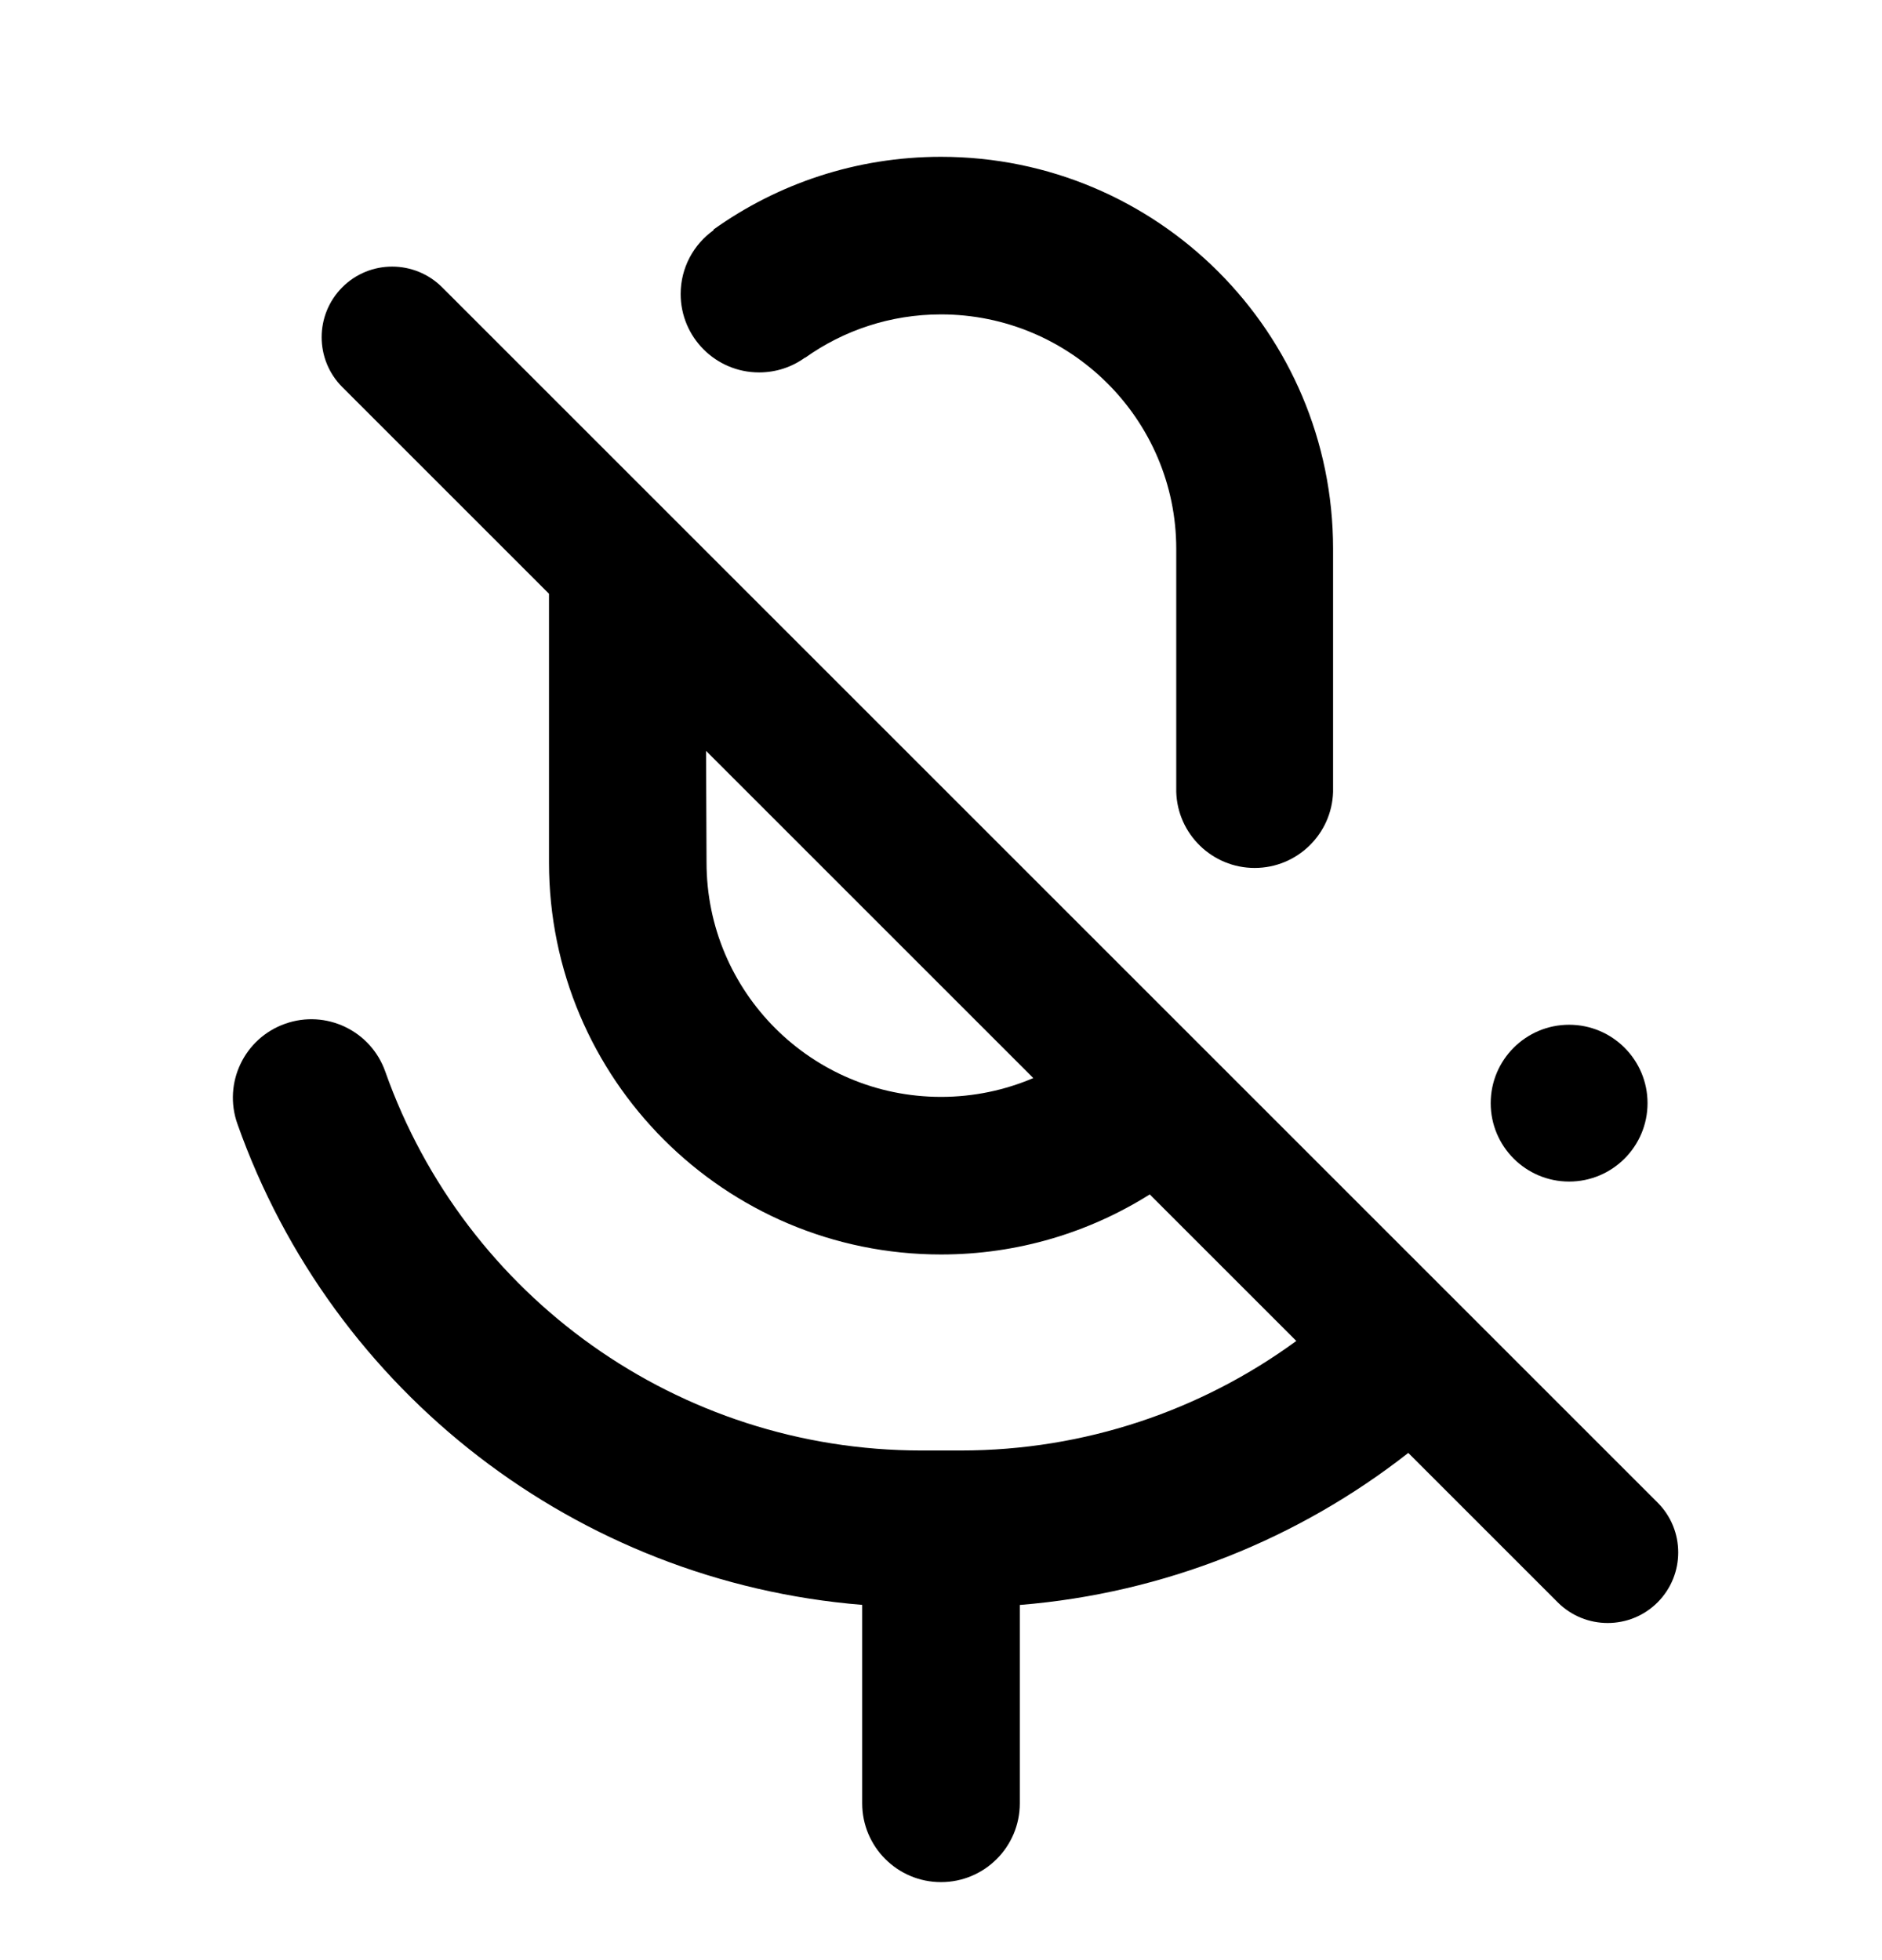 <svg fill="none" height="25" viewBox="0 0 24 25" width="24" xmlns="http://www.w3.org/2000/svg"><g fill="currentColor"><path d="m12 2c2.761 0 5 2.239 5 5v3.1c-.016.538-.458.97-1 .97s-.984-.432-1-.97l-0-.03v-3.07c0-1.651-1.349-2.99-3-2.99-.646 0-1.245.205-1.734.554l-.002-.002c-.164.119-.366.188-.584.188-.552 0-1-.448-1-1 0-.336.166-.634.421-.815l-.004-.006c.818-.585 1.821-.929 2.903-.929z"/><path clip-rule="evenodd" d="m13.005 20.469-0 2.531c0 .555-.45 1.005-1.005 1.005s-1.005-.45-1.005-1.005l-0-2.531c-3.634-.295-6.755-2.705-7.968-6.136-.184-.521.089-1.092.61-1.276.521-.184 1.092.089 1.276.61 1.016 2.873 3.74 4.833 6.838 4.833h.5c1.584 0 3.07-.512 4.28-1.397l-1.869-1.869c-.771.485-1.683.766-2.661.766-2.761 0-5-2.239-5-5v-3.427l-2.636-2.636c-.351-.351-.351-.921 0-1.273s.921-.351 1.273 0l15.5 15.5c.351.351.351.921 0 1.273-.351.351-.921.351-1.273 0l-1.906-1.906c-1.397 1.095-3.109 1.789-4.952 1.939zm-4.001-10.892.006 1.423c0 1.651 1.339 2.99 2.99 2.99.418 0 .816-.086 1.177-.24z" fill-rule="evenodd"/><path d="m21.01 14.07c0 .552-.448 1-1 1s-1-.448-1-1 .448-1 1-1 1 .448 1 1z"/></g></svg>
